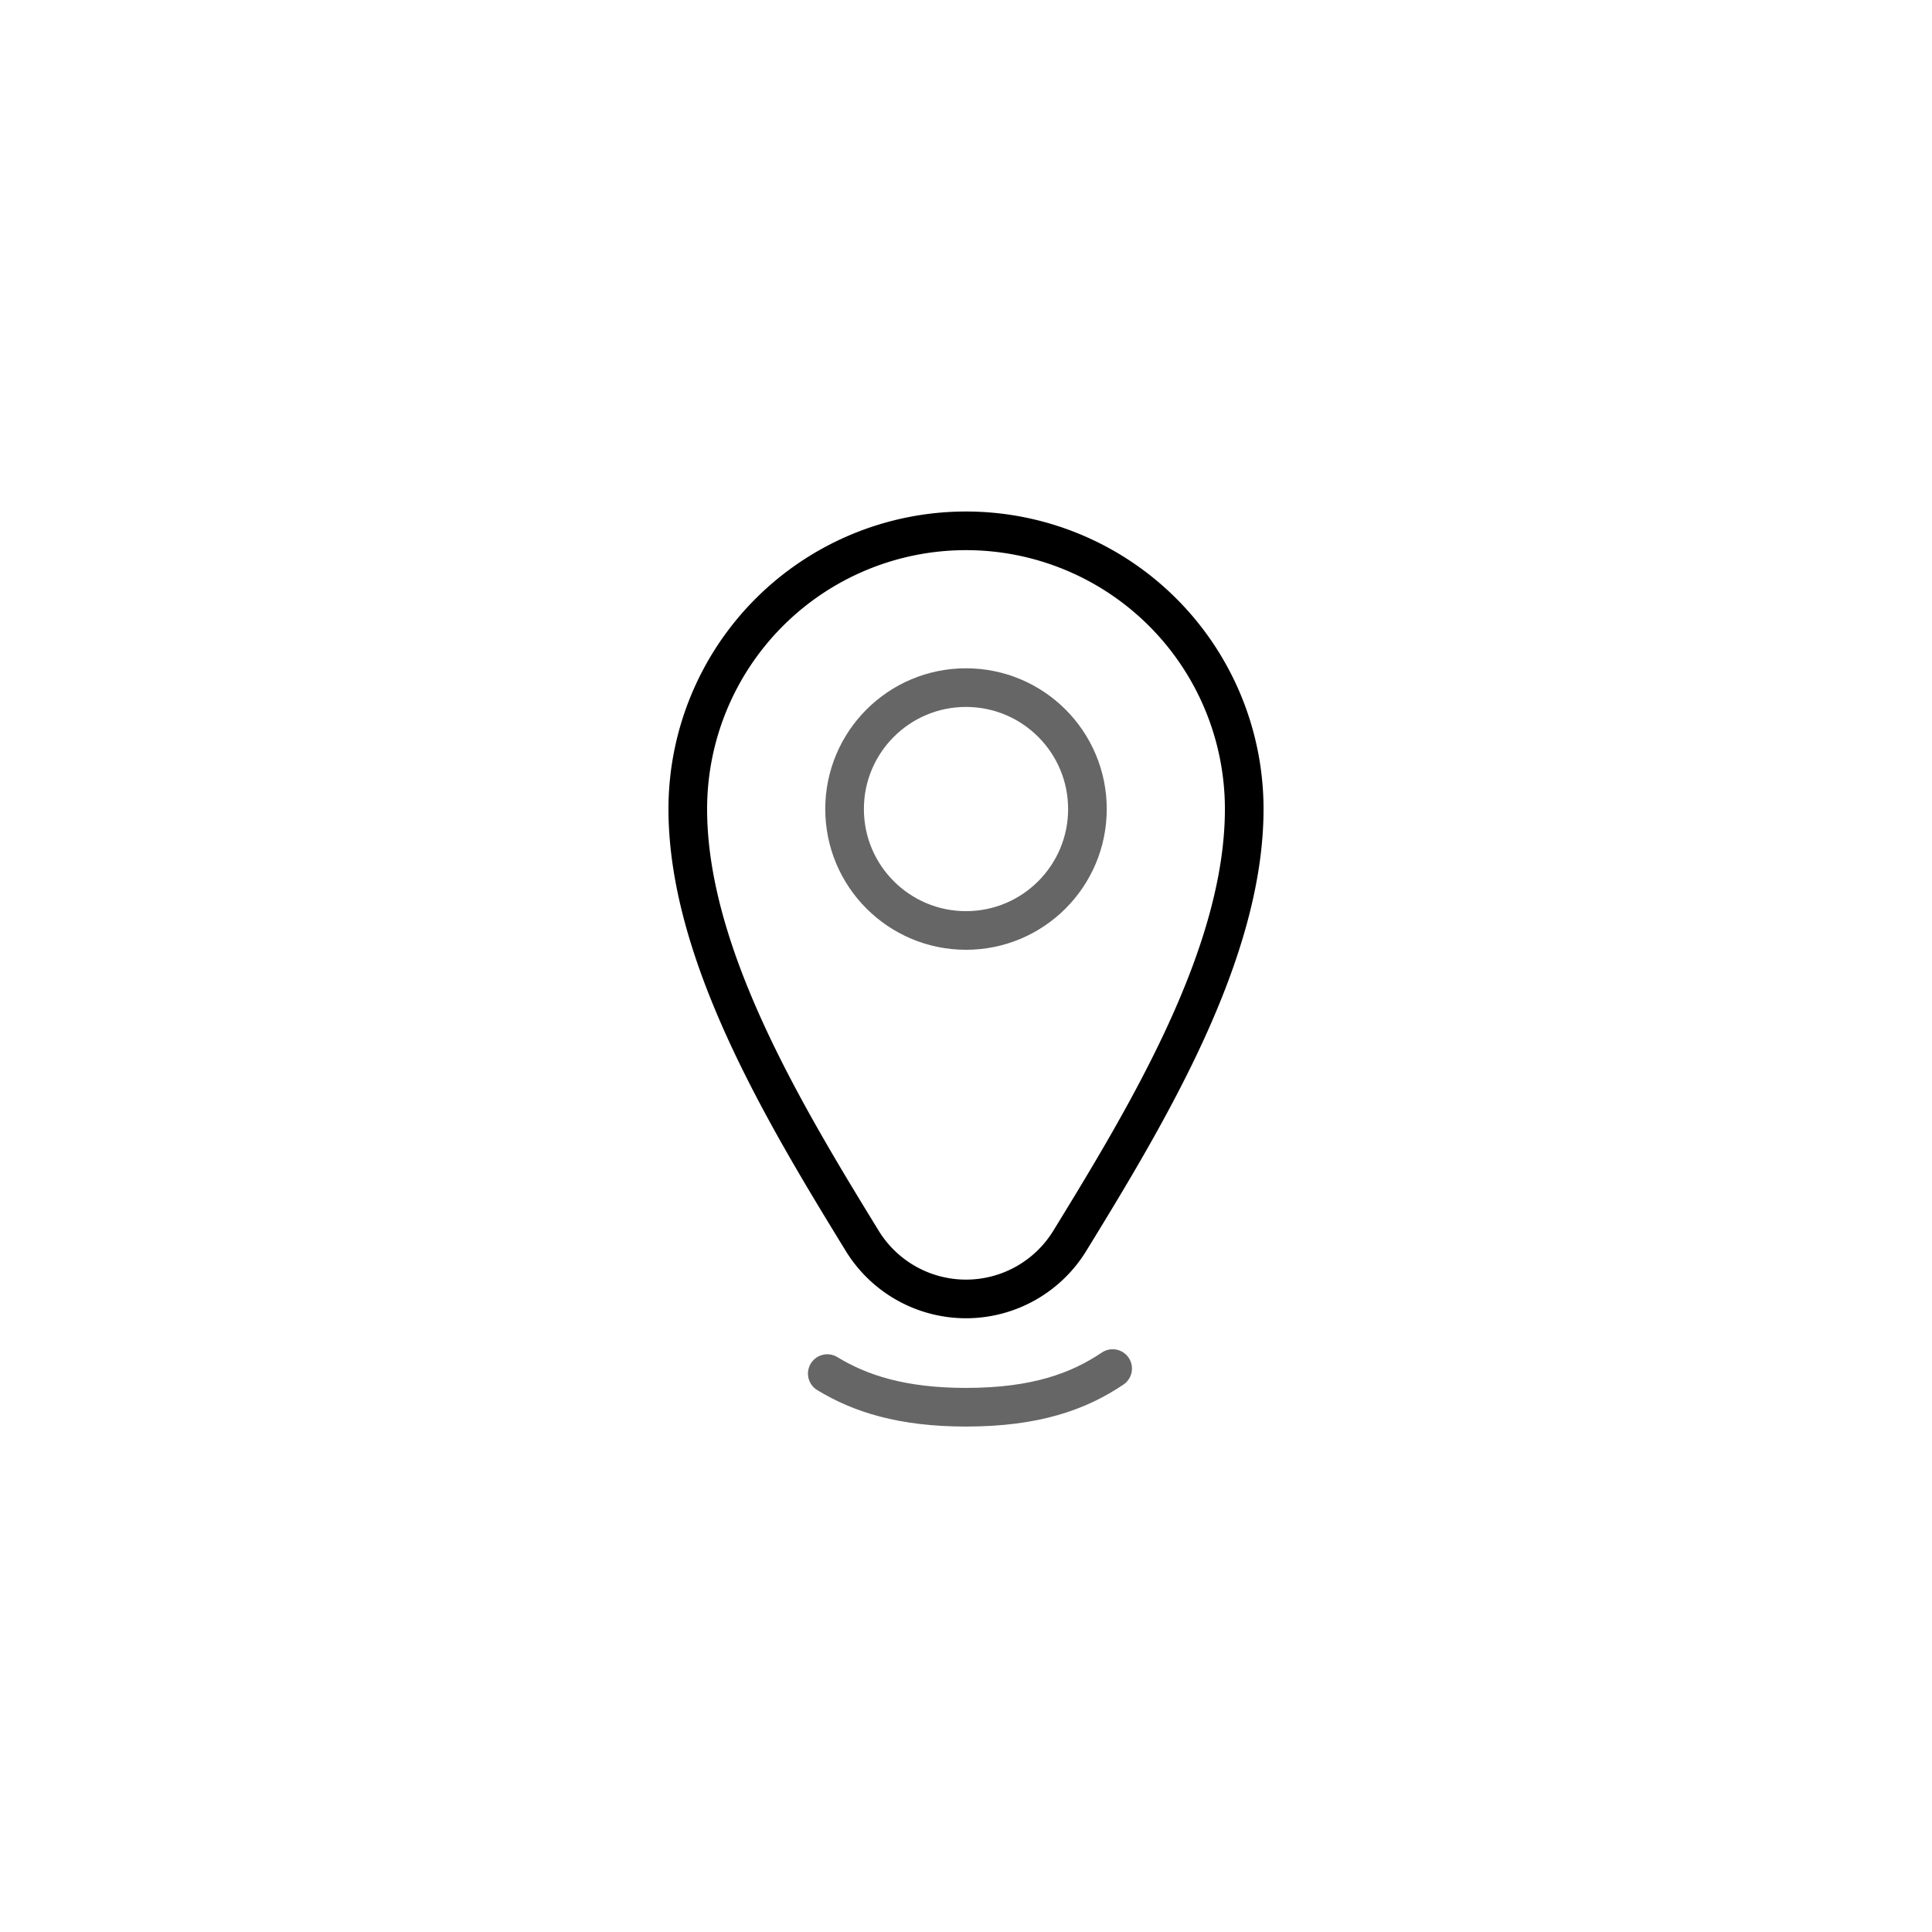 <svg xmlns="http://www.w3.org/2000/svg" viewBox="0 0 500 500"><defs><style>.cls-1,.cls-2{fill:none;stroke-linecap:round;stroke-linejoin:round;stroke-width:10px;}.cls-1{stroke:#000;}.cls-2{stroke:#666;}</style></defs><g id="styles"><g id="Location"><path class="cls-1" d="M322.002,209.379c0,37.276-24.695,78.453-45.16,111.774a31.505,31.505,0,0,1-53.683,0C202.695,287.832,178,246.655,178,209.379a72.001,72.001,0,1,1,144.002,0Z"/><path class="cls-2" d="M287.954,354.181c-8.801,5.921-19.925,10.008-37.953,10.008-16.589,0-27.427-3.54-35.901-8.705"/><circle class="cls-2" cx="250.001" cy="209.379" r="31.425"/></g></g></svg>